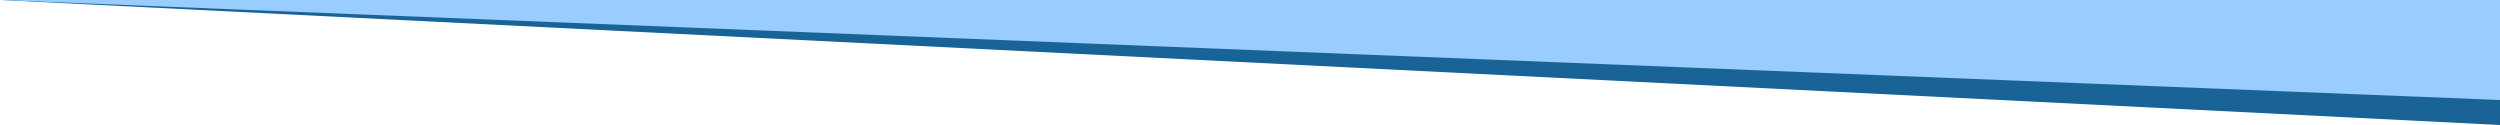 <svg xmlns="http://www.w3.org/2000/svg" viewBox="0 0 2000 100" width="2000" height="100">
<!--    <polygon points="20,25 15,30 30,30 35,25 " fill="#77aabb" stroke="red" stroke-width="0" />-->
<!--    <polygon points="20,00 15,40 30,40 35,00 " fill="#77aabb" stroke="red" stroke-width="0" />-->
<!--    <polygon points="55,00 65,40 80,40 70,00 " fill="#77aabb" stroke="red" stroke-width="0" />-->
    <polygon points="0,0 2000,0 2000,100 " fill="#1a6396" stroke="red" stroke-width="0" />
    <polygon points="0,0 2000,0 2000,80 " fill="#99ccff" stroke="red" stroke-width="0" />
    

    
    <!--    <g fill="rgba(0,0,0,0.3)" stroke-dasharray="3" stroke="rgba(0,0,0,0.2)">
    <rect width="100" height="33" />
    <line x1="33" y1="0" x2="33" y2="100" />
    <line x1="0" y1="66.66" x2="100" y2="66.66" />
    <rect width="33" height="100" x="66" />
    </g>-->
</svg>